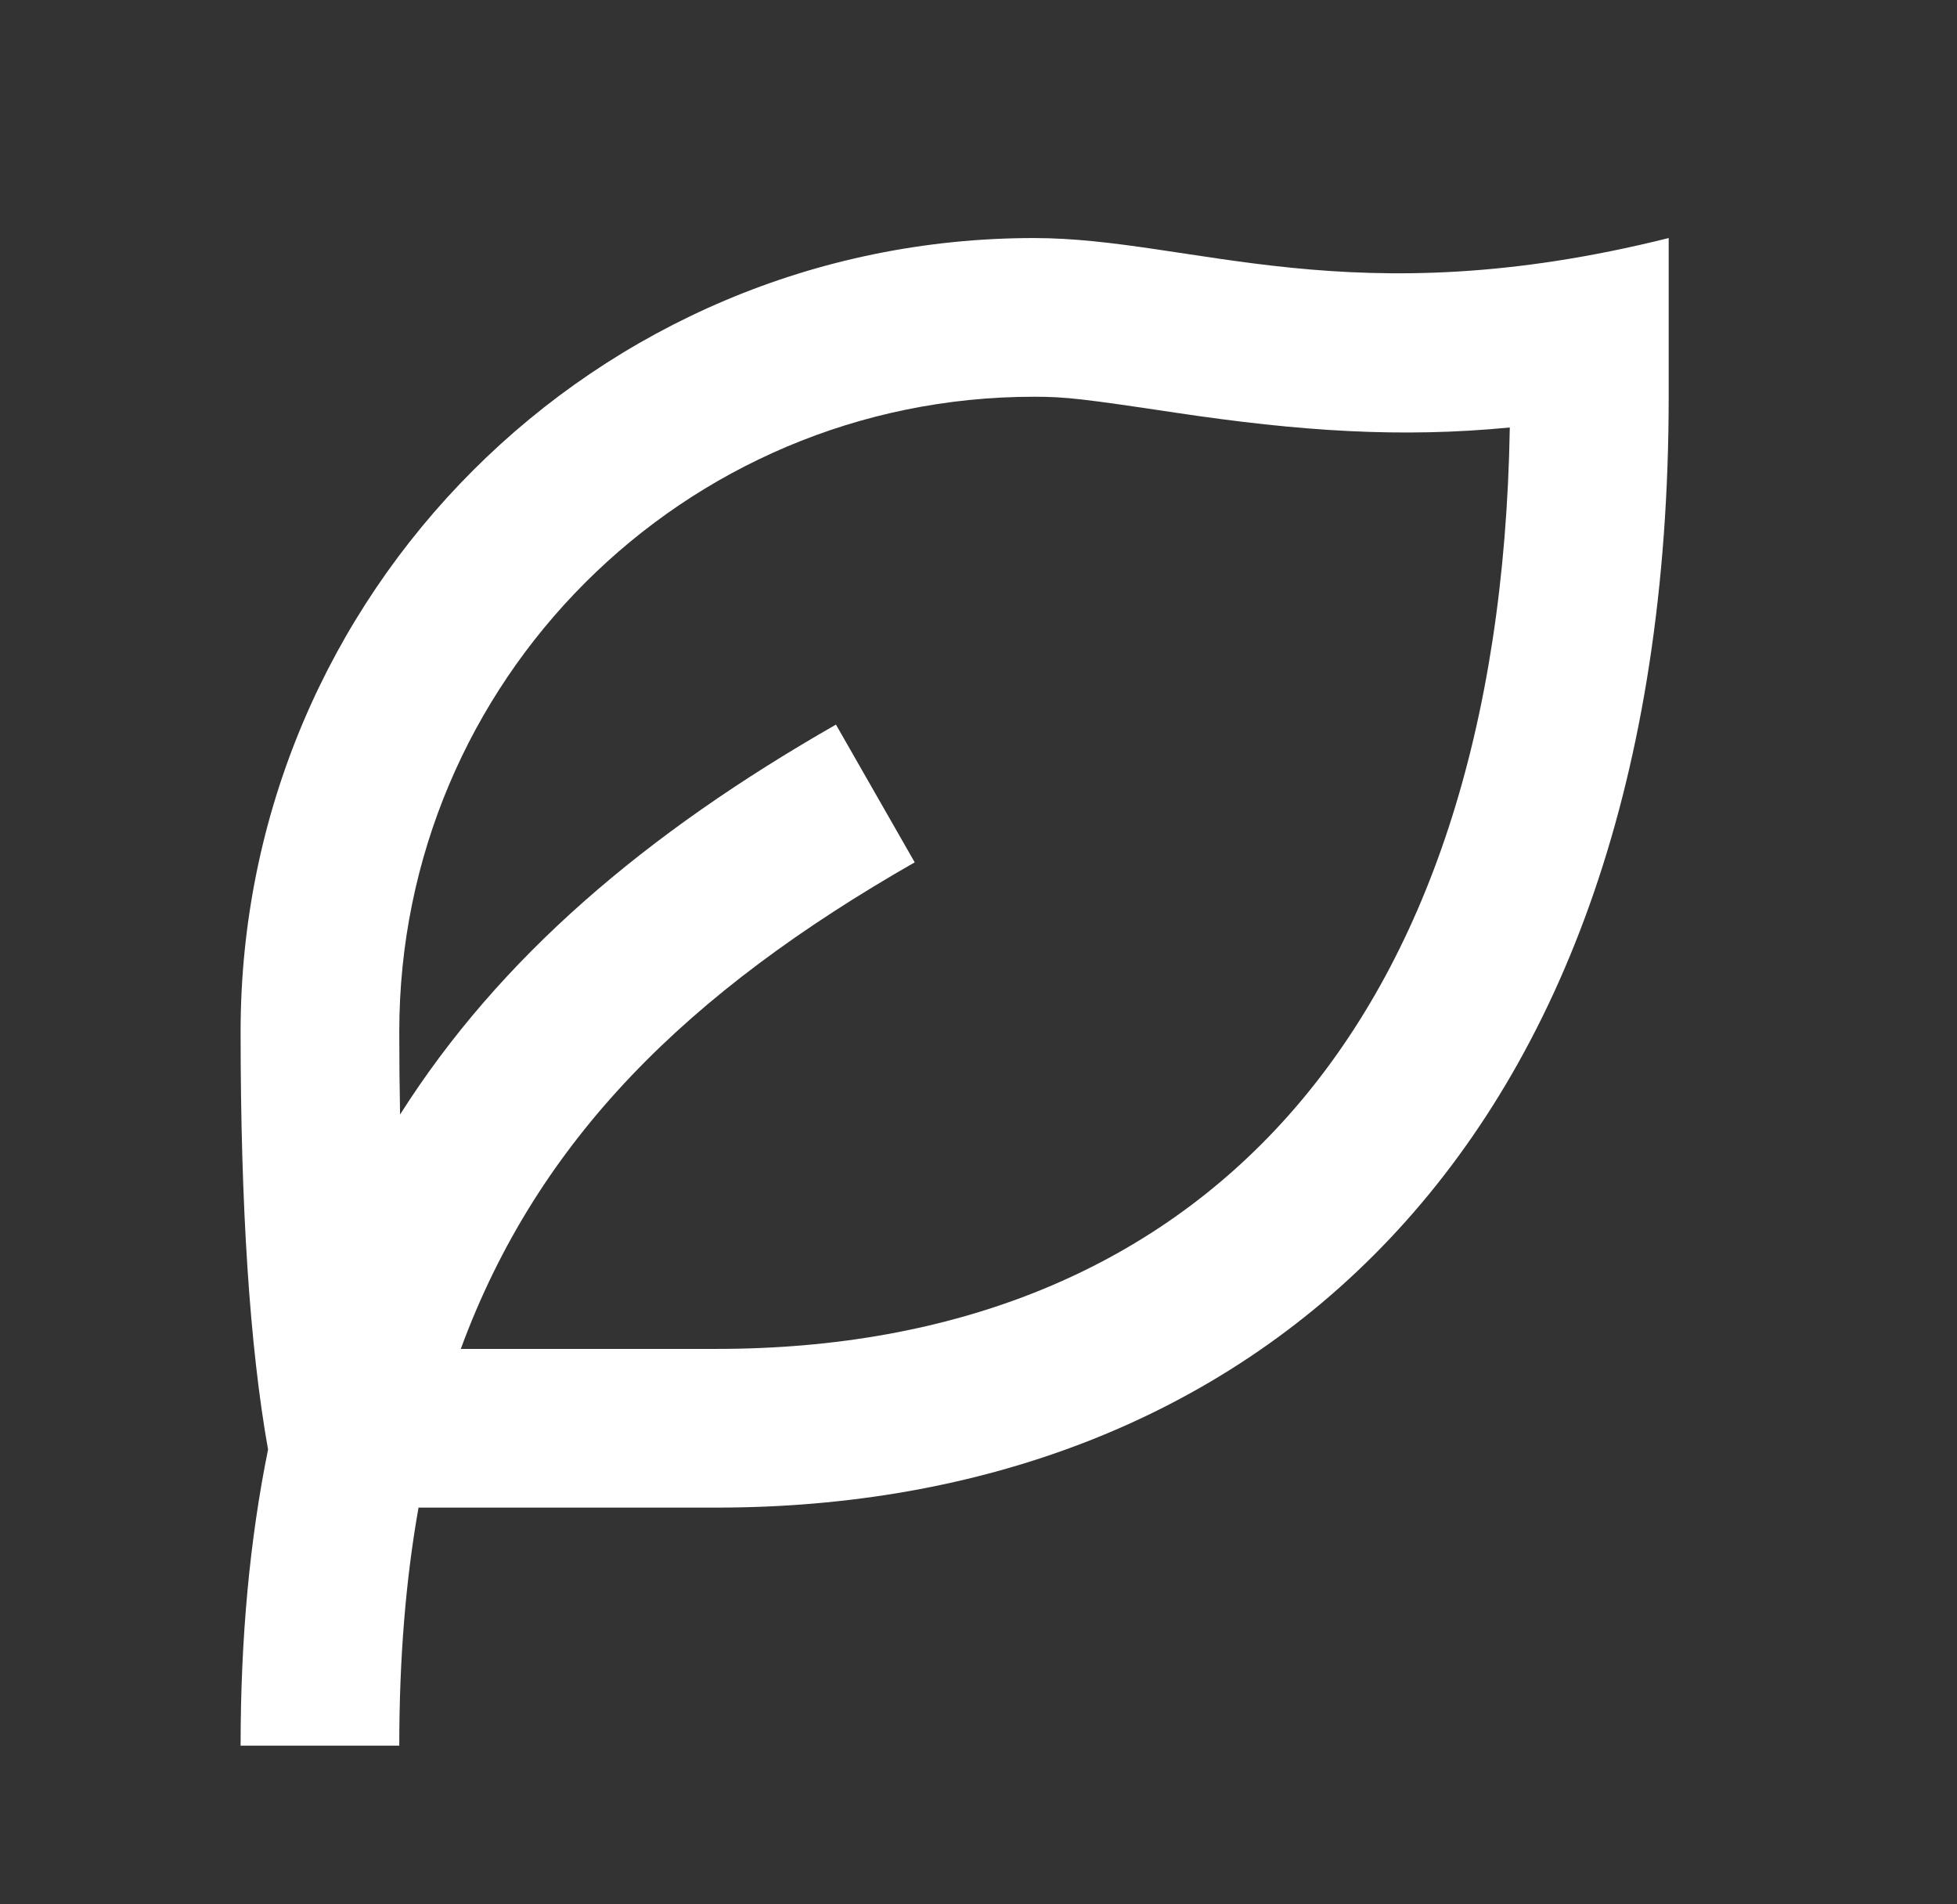 <svg width="37" height="36" viewBox="0 0 37 36" fill="none" xmlns="http://www.w3.org/2000/svg">
<rect x="0" y="0" width="37" height="36" fill="#333333" stroke="none"/>
<g id="Frame">
<path id="Vector" d="M31.549 4.5V7.5C31.549 21.941 23.491 28.5 13.549 28.5L7.913 28.5C7.67 29.868 7.549 31.36 7.549 33H4.549C4.549 30.956 4.723 29.1 5.068 27.402C4.722 25.461 4.549 22.826 4.549 19.5C4.549 11.216 11.265 4.5 19.549 4.5C22.549 4.5 25.549 6 31.549 4.5ZM19.549 7.5C12.922 7.5 7.549 12.873 7.549 19.5C7.549 20.044 7.554 20.567 7.564 21.069C9.445 18.103 12.201 15.757 15.805 13.698L17.294 16.302C13.011 18.749 10.171 21.53 8.712 25.5L13.549 25.5C22.572 25.5 28.356 19.54 28.545 8.081C26.487 8.282 24.574 8.154 22.215 7.8C20.489 7.541 20.15 7.5 19.549 7.5Z" fill="white"/>
</g>
</svg>
